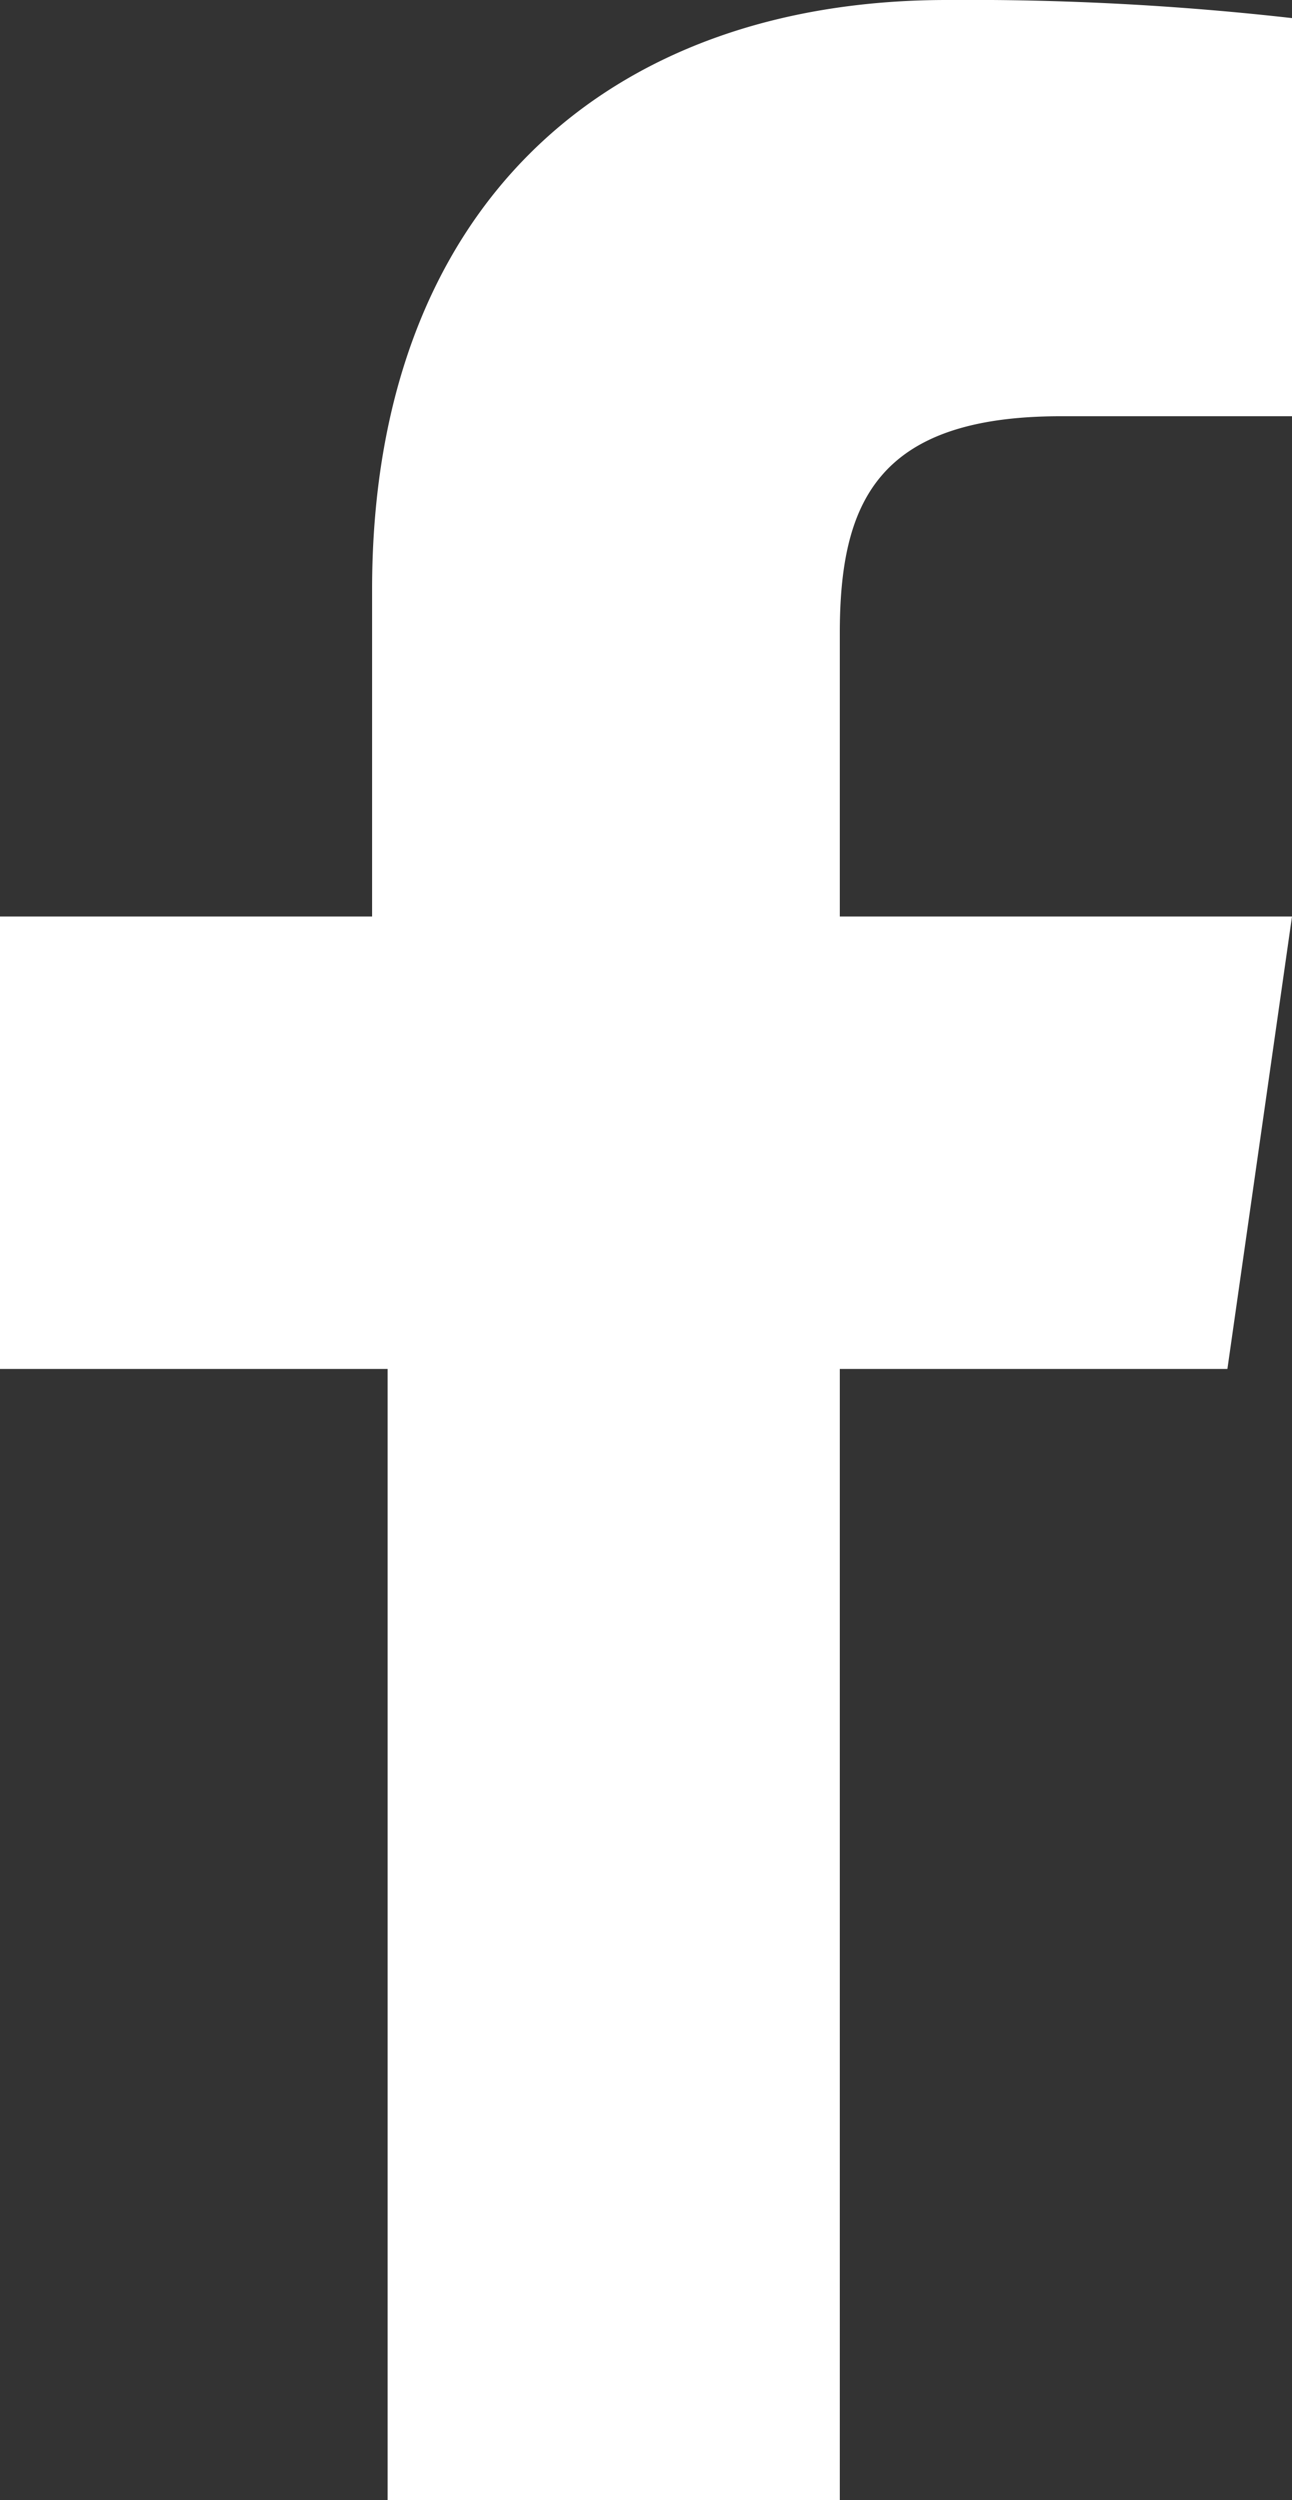 <svg xmlns="http://www.w3.org/2000/svg" width="10" height="19.34" viewBox="0 0 10 19.34">
  <rect x="0" y="0" width="10" height="19.34" fill="#333333" stroke="none"/>
  <title>i_facebook</title>
  <path d="M6.5,19.34V10.59h3L10,7.09H6.5V4.9c0-1,.28-1.68,1.71-1.68H10V.14A22.24,22.24,0,0,0,7.33,0C4.69,0,2.88,1.61,2.88,4.56V7.09H0v3.5H3v8.75Z" style="fill: #fff"/>
</svg>
